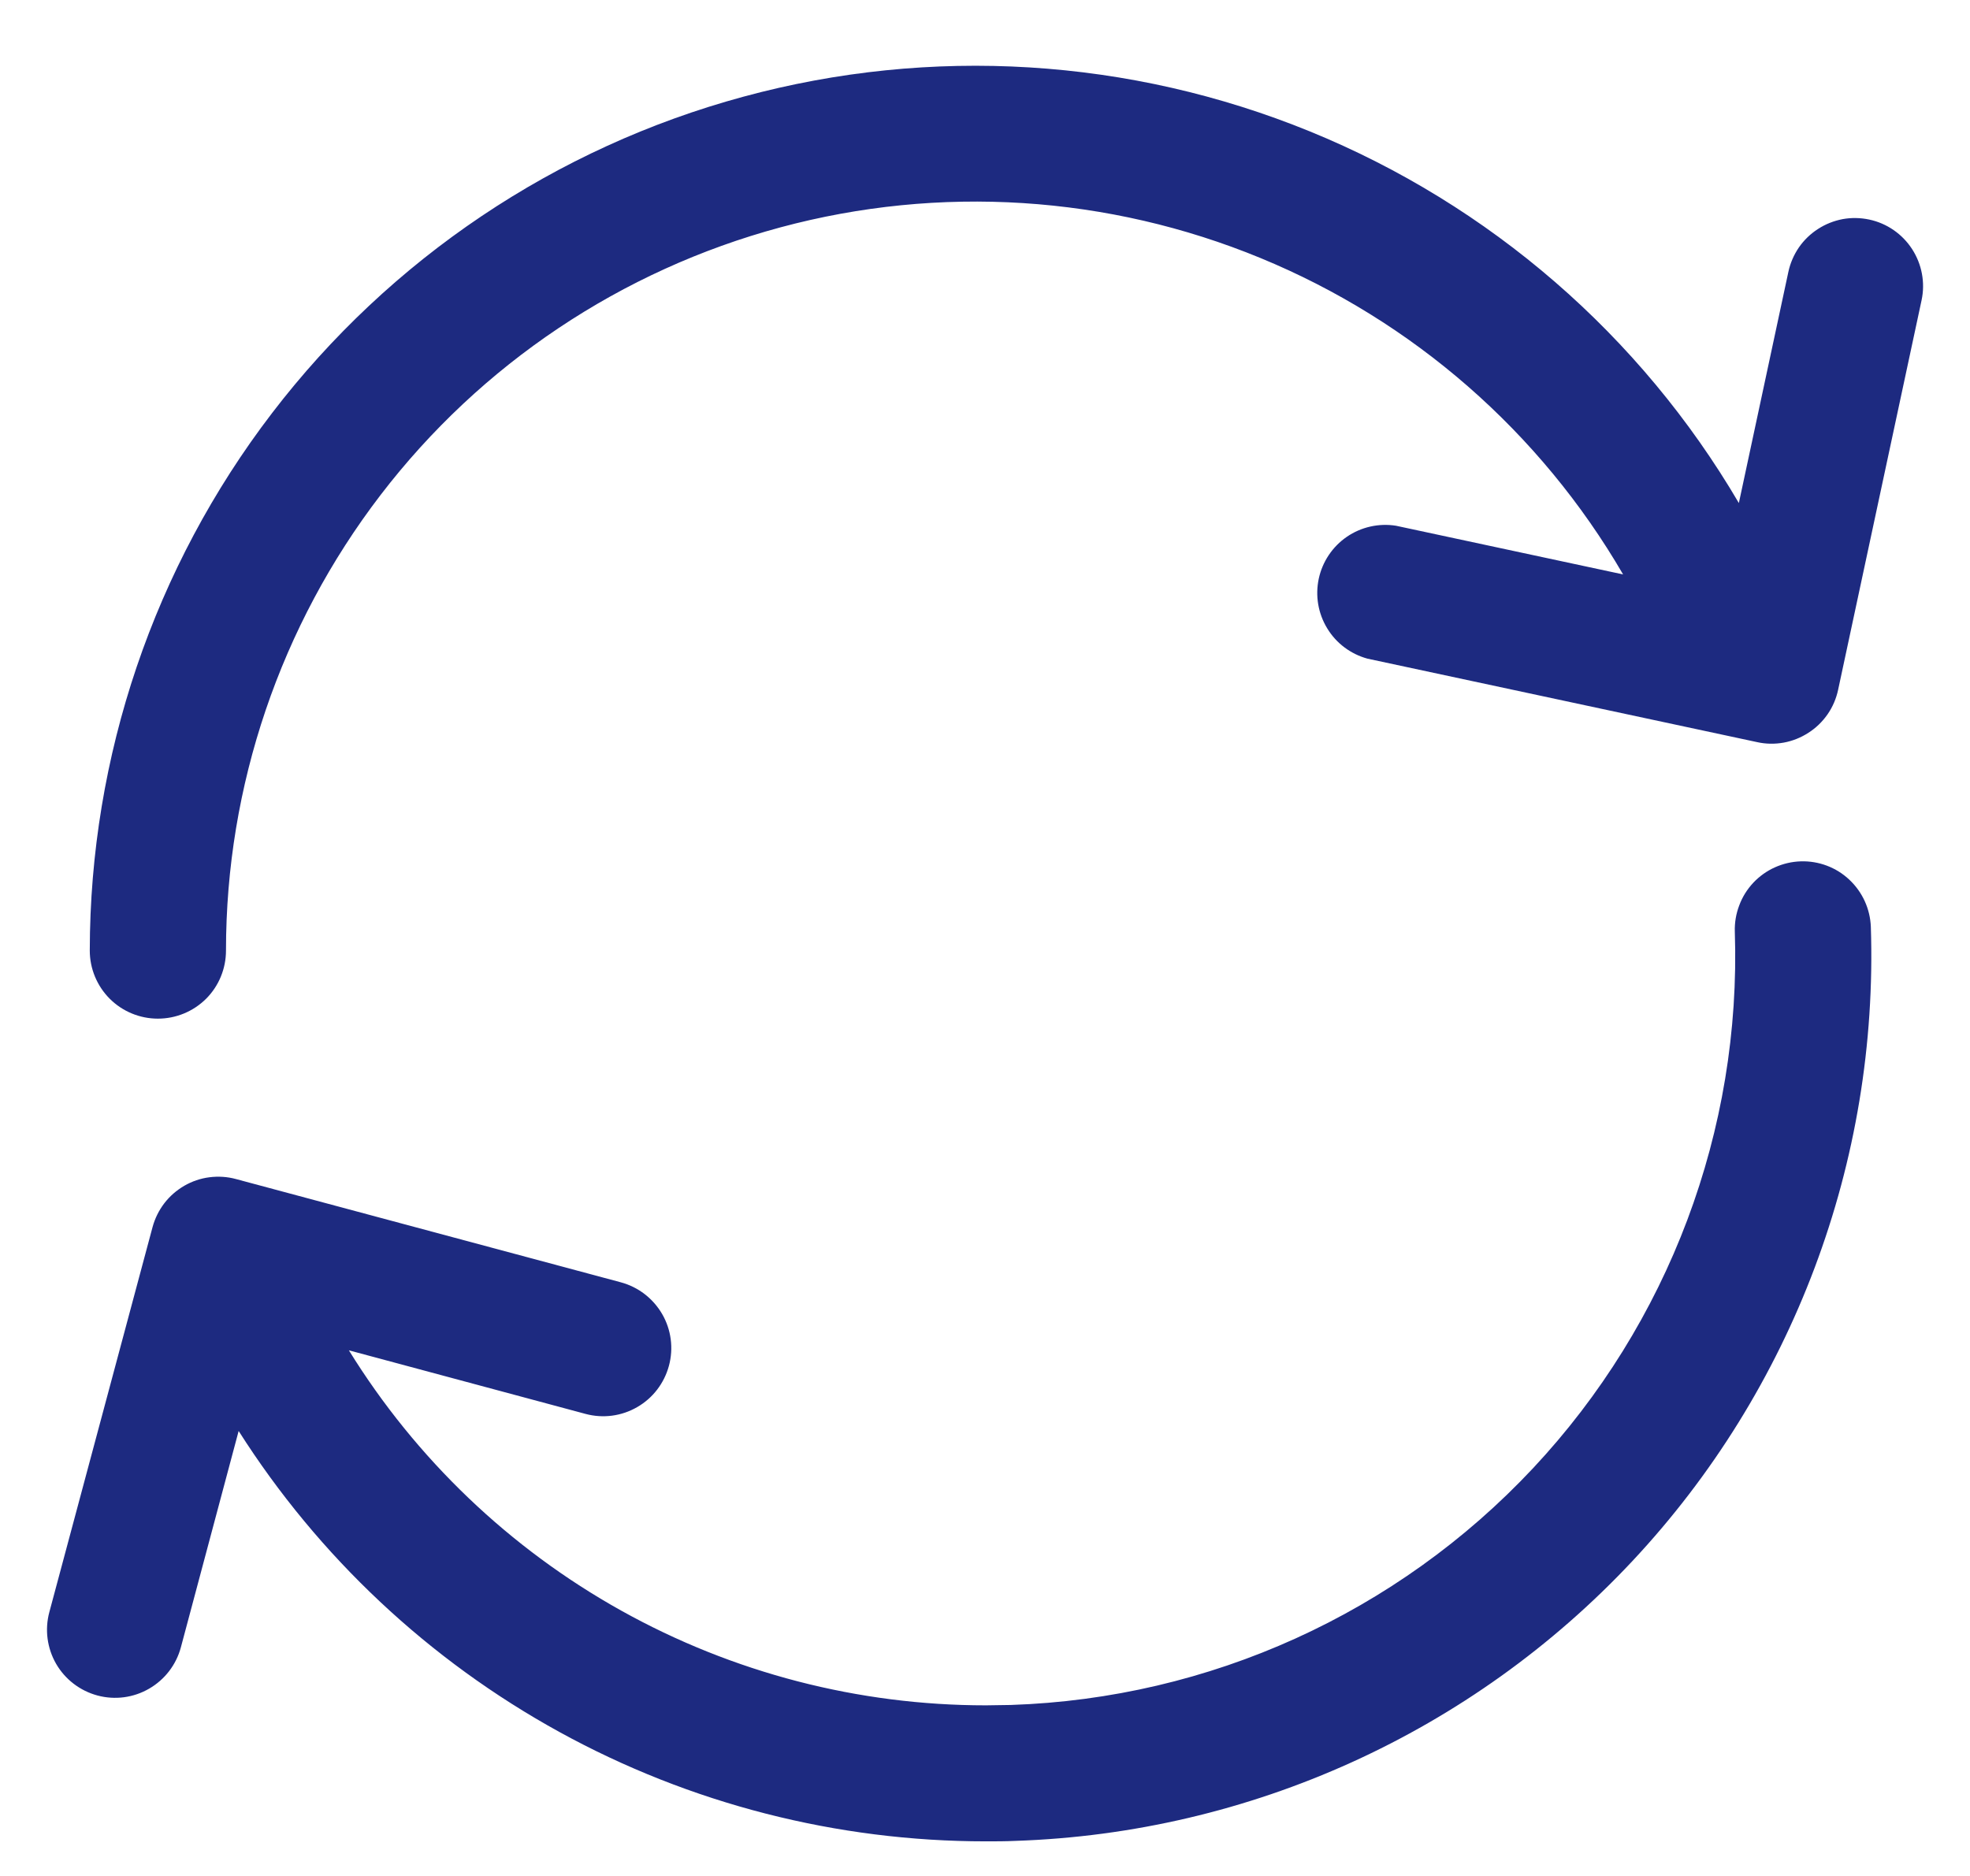 <svg width="21" height="20" viewBox="0 0 21 20" fill="none" xmlns="http://www.w3.org/2000/svg">
<g clip-path="url(#clip0_856_224)">
<path d="M19.927 2.341C19.833 2.321 19.737 2.319 19.643 2.336C19.549 2.354 19.46 2.389 19.38 2.441C19.299 2.493 19.23 2.56 19.176 2.638C19.122 2.717 19.084 2.805 19.064 2.898L18.536 5.363C17.488 3.576 15.881 2.184 13.963 1.401C12.045 0.618 9.923 0.488 7.924 1.031C5.924 1.573 4.159 2.759 2.9 4.404C1.641 6.049 0.959 8.063 0.957 10.134C0.957 10.327 1.034 10.512 1.17 10.648C1.306 10.784 1.491 10.86 1.683 10.86C1.876 10.86 2.06 10.784 2.197 10.648C2.333 10.512 2.409 10.327 2.409 10.134C2.409 8.378 2.989 6.671 4.057 5.277C5.125 3.883 6.623 2.881 8.319 2.424C10.015 1.967 11.814 2.082 13.437 2.751C15.061 3.42 16.419 4.605 17.302 6.124L14.881 5.605C14.698 5.576 14.51 5.618 14.357 5.723C14.204 5.828 14.097 5.988 14.058 6.169C14.019 6.351 14.051 6.54 14.148 6.699C14.244 6.858 14.398 6.973 14.577 7.022L18.731 7.912C18.824 7.933 18.921 7.934 19.015 7.917C19.108 7.9 19.198 7.864 19.278 7.812C19.358 7.761 19.427 7.694 19.482 7.615C19.536 7.537 19.574 7.448 19.594 7.355L20.484 3.2C20.524 3.013 20.487 2.817 20.383 2.656C20.278 2.494 20.114 2.381 19.927 2.341Z" fill="#1D2A80"/>
<path d="M19.196 9.183C19.1 9.186 19.007 9.208 18.92 9.247C18.833 9.286 18.755 9.342 18.689 9.412C18.624 9.482 18.573 9.563 18.54 9.653C18.506 9.742 18.49 9.837 18.493 9.932C18.563 12.049 17.789 14.107 16.342 15.653C14.894 17.199 12.892 18.107 10.775 18.177C10.687 18.177 10.598 18.181 10.51 18.181C9.149 18.181 7.811 17.834 6.622 17.171C5.434 16.509 4.434 15.553 3.719 14.396L6.242 15.074C6.428 15.124 6.626 15.098 6.793 15.001C6.96 14.905 7.081 14.746 7.131 14.56C7.181 14.374 7.155 14.176 7.059 14.01C6.962 13.843 6.804 13.721 6.618 13.671L2.515 12.57C2.423 12.545 2.327 12.539 2.233 12.551C2.138 12.563 2.047 12.594 1.964 12.642C1.882 12.69 1.809 12.753 1.751 12.829C1.693 12.905 1.651 12.991 1.626 13.083L0.526 17.187C0.476 17.373 0.502 17.571 0.598 17.738C0.694 17.904 0.853 18.026 1.039 18.076C1.225 18.126 1.423 18.1 1.59 18.003C1.756 17.907 1.878 17.749 1.928 17.563L2.544 15.256C3.396 16.597 4.573 17.701 5.965 18.466C7.357 19.231 8.92 19.631 10.509 19.631C10.613 19.631 10.718 19.631 10.823 19.626C13.324 19.543 15.69 18.47 17.401 16.643C19.111 14.816 20.025 12.384 19.943 9.882C19.936 9.691 19.854 9.51 19.713 9.378C19.574 9.247 19.387 9.177 19.196 9.183Z" fill="#1D2A80"/>
</g>
<defs>
<clipPath id="clip0_856_224">
<rect width="20" height="18.936" fill="white" transform="translate(0.5 0.697)"/>
</clipPath>
</defs>
</svg>